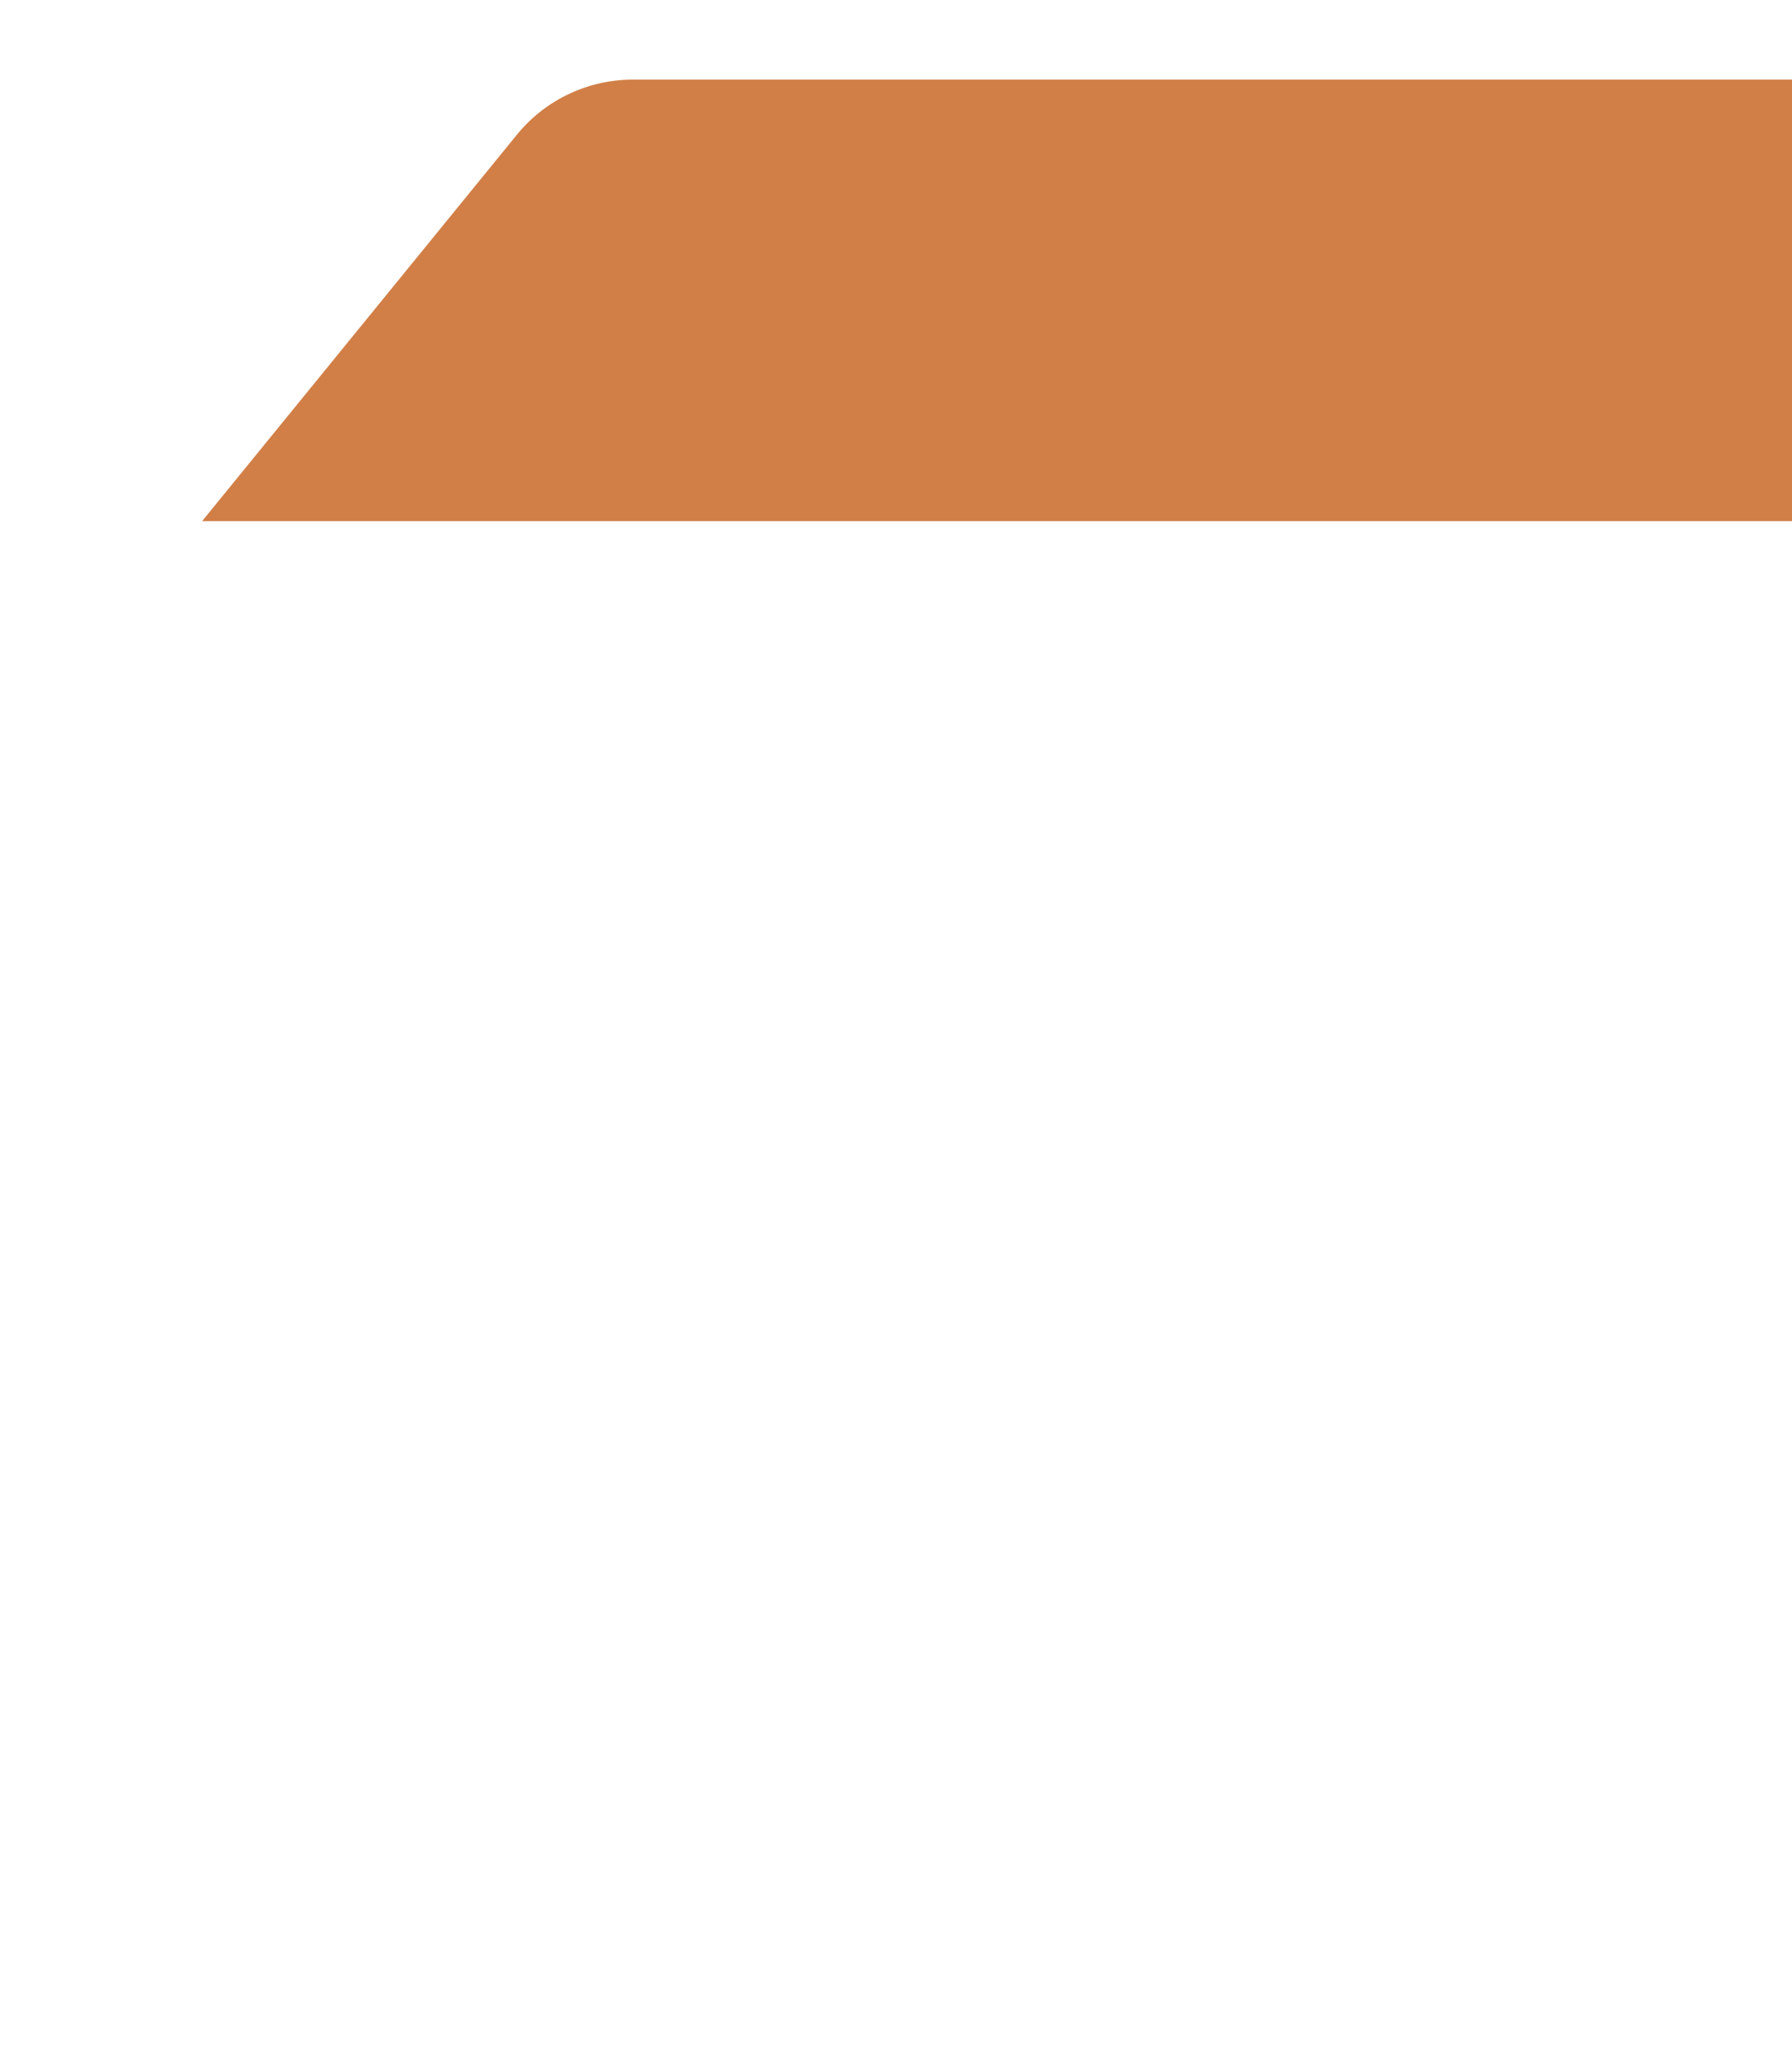 <svg xmlns="http://www.w3.org/2000/svg" xmlns:xlink="http://www.w3.org/1999/xlink" width="132.333" height="152.75" viewBox="0 0 132.333 152.75">
  <defs>
    <clipPath id="clip-path">
      <rect id="사각형_922" data-name="사각형 922" width="132.333" height="152.75" transform="translate(2725.753 4114.669)" fill="none"/>
    </clipPath>
  </defs>
  <g id="그룹_59" data-name="그룹 59" transform="translate(-2725.753 -4114.669)">
    <g id="그룹_919" data-name="그룹 919" clip-path="url(#clip-path)">
      <path id="패스_2974" data-name="패스 2974" d="M2740.681,4153.144l23.237-28.521a11.067,11.067,0,0,1,8.579-4.076h190.258a9.245,9.245,0,0,1,7.9,4.445l17.1,28.152Z" fill="#d17f47"/>
    </g>
  </g>
</svg>
